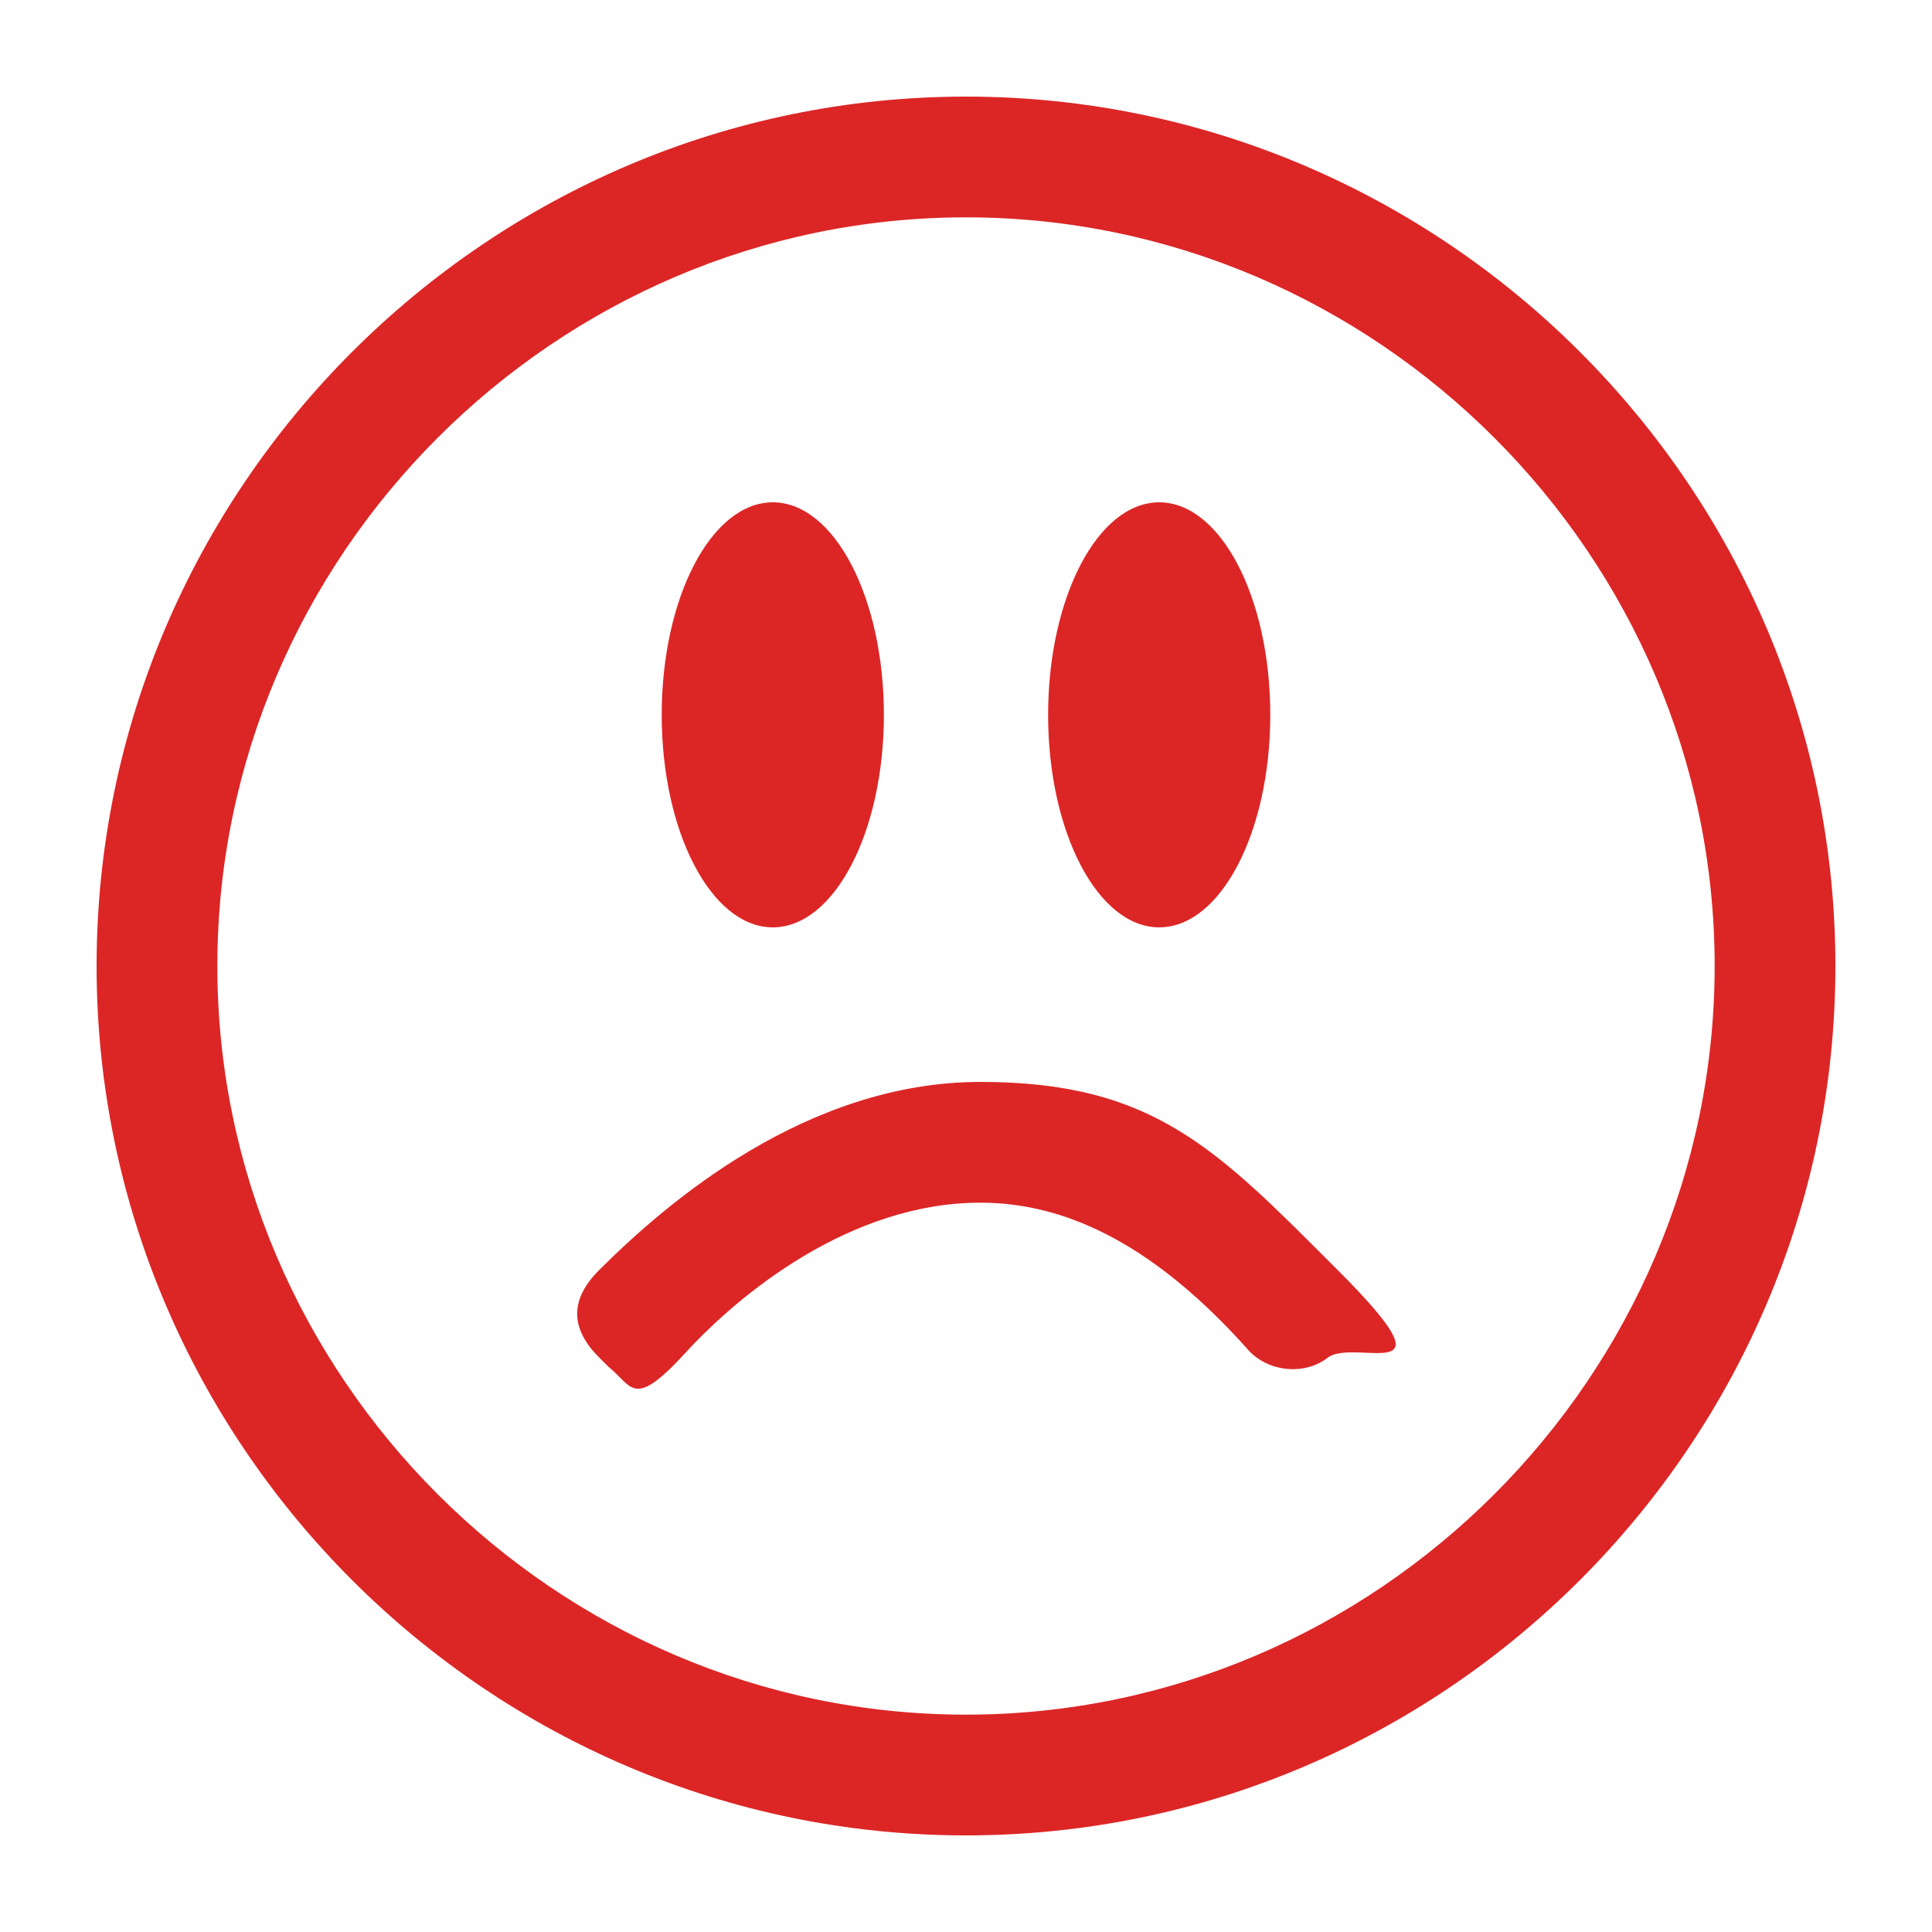<?xml version="1.0" encoding="UTF-8"?>
<svg id="Capa_1" data-name="Capa 1" xmlns="http://www.w3.org/2000/svg" version="1.1" viewBox="0 0 40 40">
  <defs>
    <style>
      .cls-1 {
        fill: #DC2626;
        stroke-width: 0px;
      }
    </style>
  </defs>
  <path class="cls-1" d="M20,38c-9.9,0-18-8.1-18-18S10.1,2,20,2s18,8.1,18,18-8.1,18-18,18ZM20,4.5c-8.5,0-15.5,7-15.5,15.5s7,15.5,15.5,15.5,15.5-7,15.5-15.5-7-15.5-15.5-15.5Z"/>
  <g>
    <ellipse class="cls-1" cx="16" cy="14.8" rx="2.3" ry="4.4"/>
    <ellipse class="cls-1" cx="24" cy="14.8" rx="2.3" ry="4.4"/>
  </g>
  <path class="cls-1" d="M12.4,28.1h0c-.6-.6-.6-1.2,0-1.8,1.4-1.4,4.3-3.9,7.9-3.9s4.9,1.4,7.4,3.9.4,1.4-.2,1.8h0c-.5.4-1.3.3-1.7-.2-1.8-2-3.6-3-5.5-3h0c-2.7,0-5,1.9-6.1,3.1s-1.1.7-1.6.3l-.2-.2Z"/>
</svg>